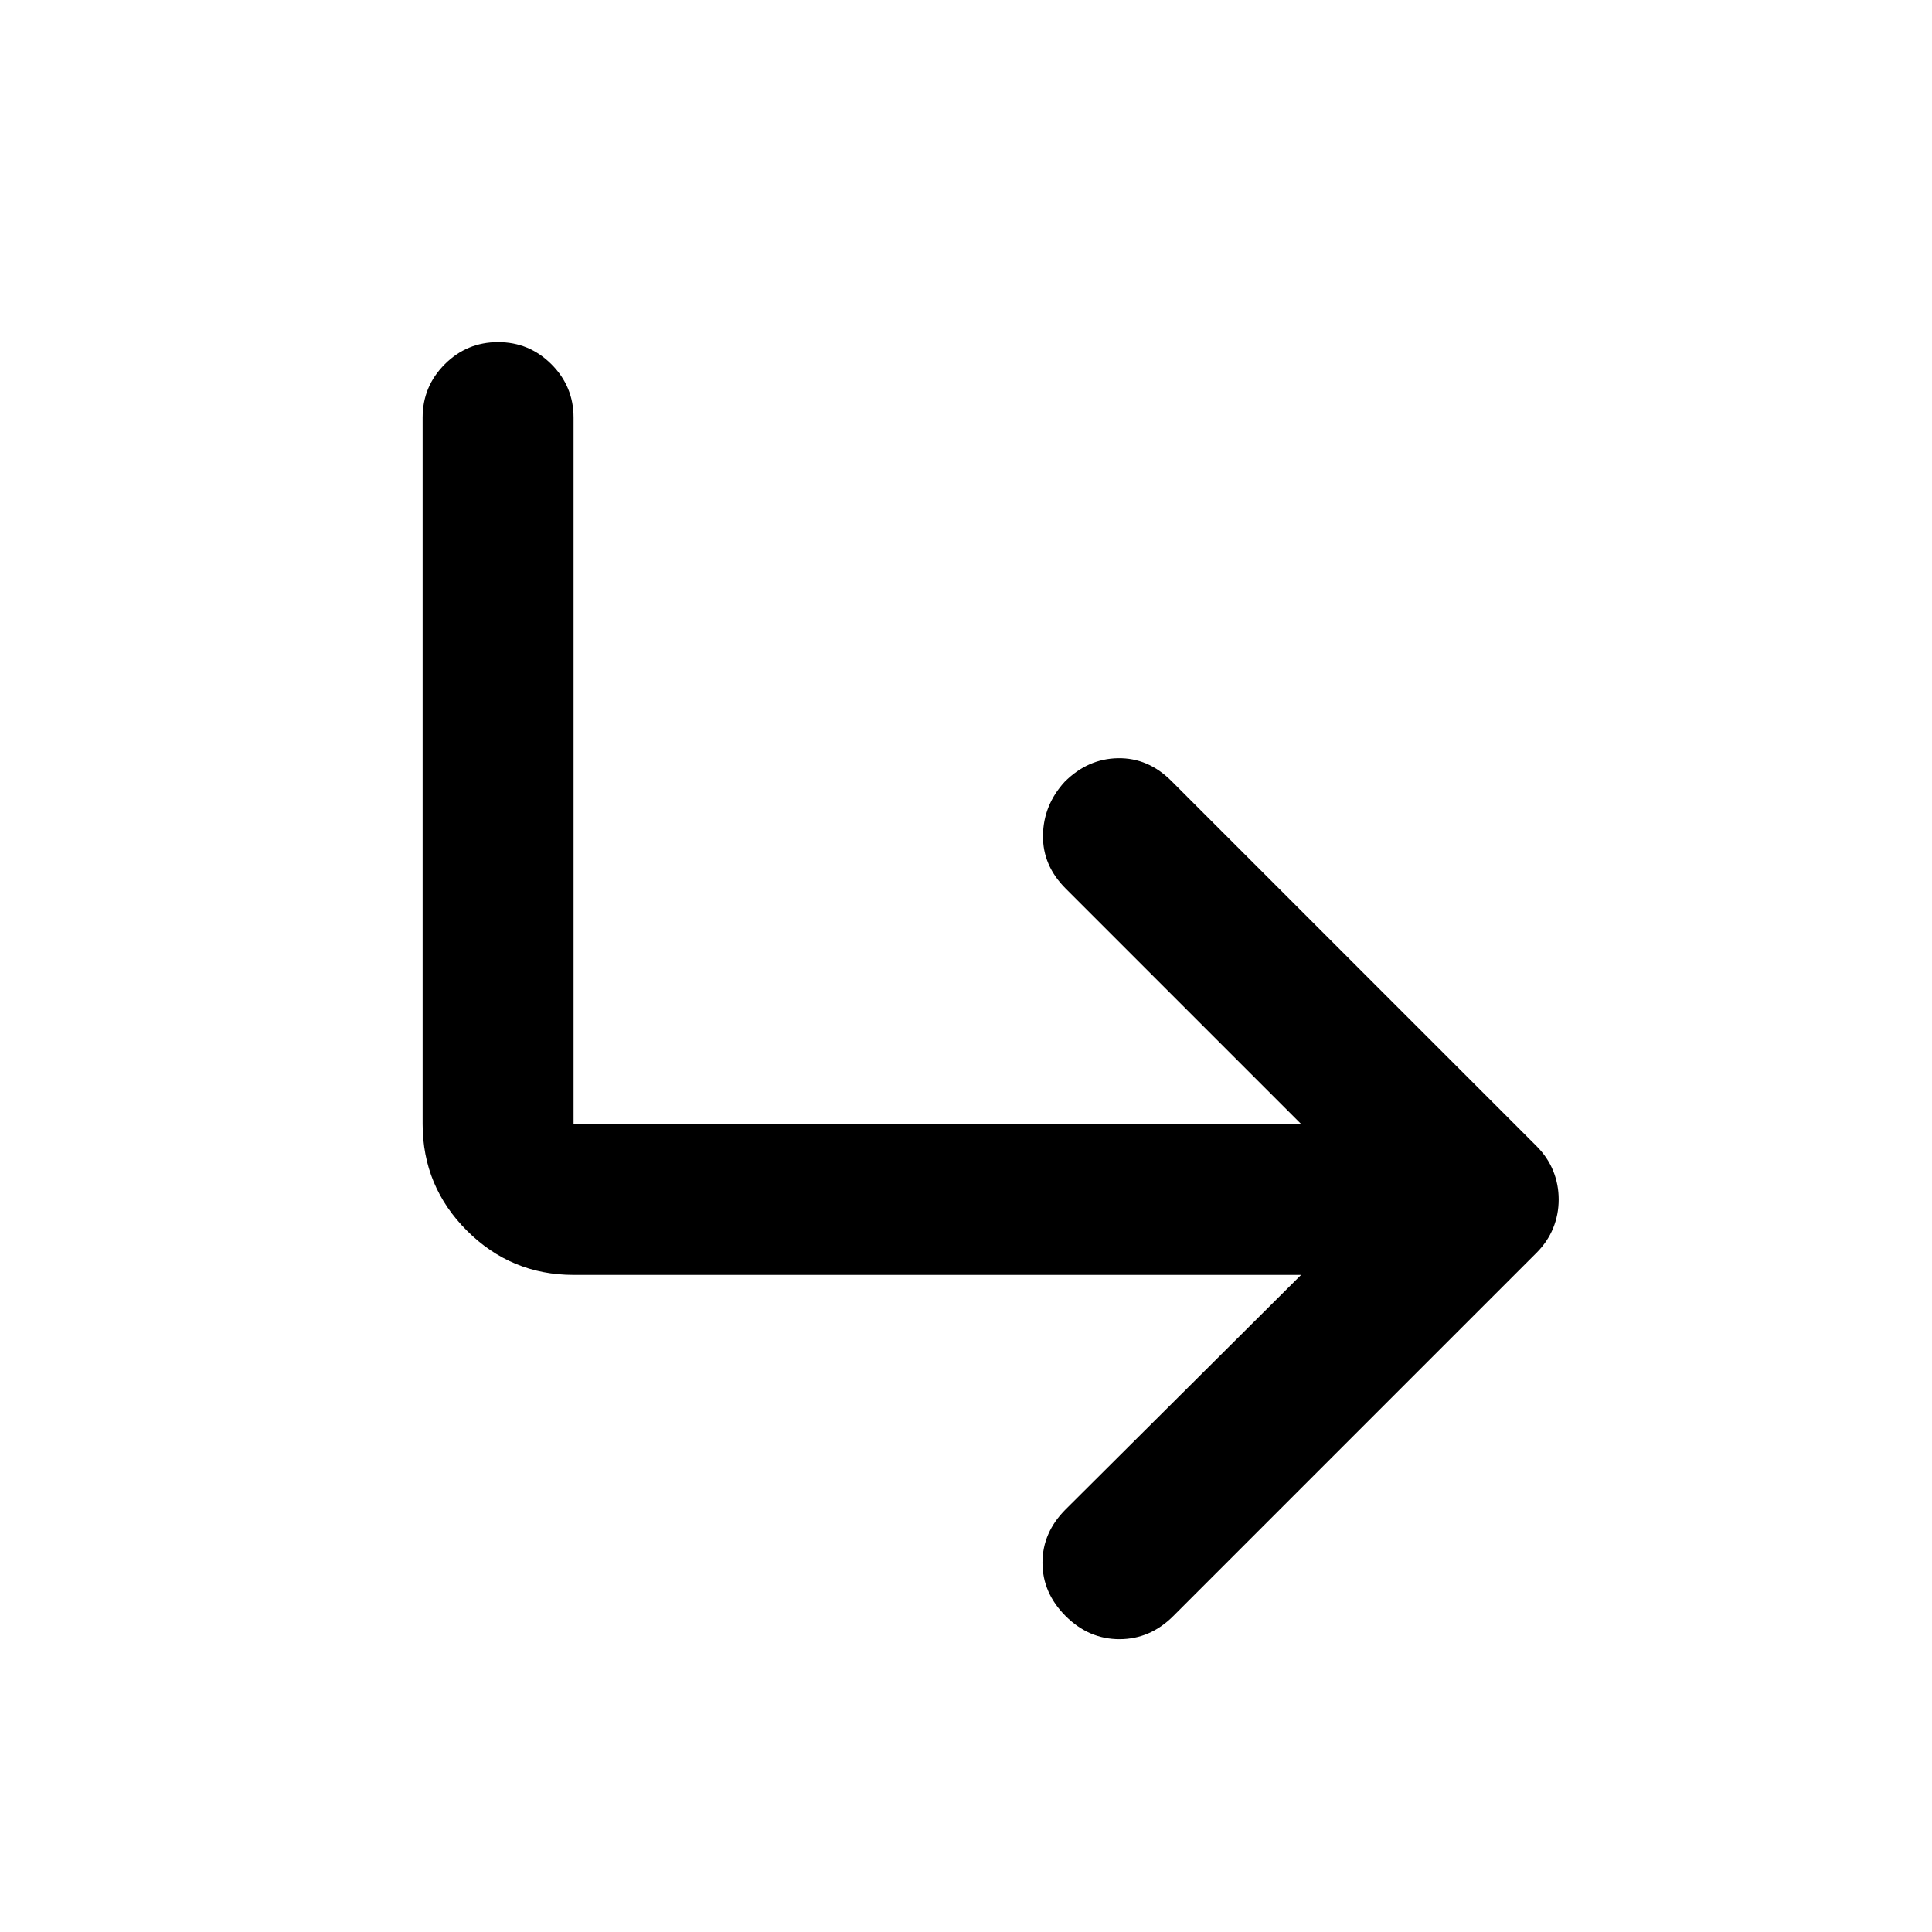 <svg xmlns="http://www.w3.org/2000/svg" height="24" viewBox="0 -960 960 960" width="24"><path d="M529.5-157Q518-168.5 518-183.5t11.5-26.5l117-116.5H285q-31 0-53-22t-22-53v-351q0-15.5 11-26.5t26.5-11q15.5 0 26.5 11t11 26.5v351h361.5l-117-117Q518-530 518.25-545T529-571.5q11.5-11.5 26.5-11.75T582-572l181.5 181.5q5.5 5.5 8.25 12.25T774.5-364q0 7.5-2.75 14.25t-8.25 12.25L583-157q-11.5 11.5-26.75 11.5T529.5-157Z"/></svg>